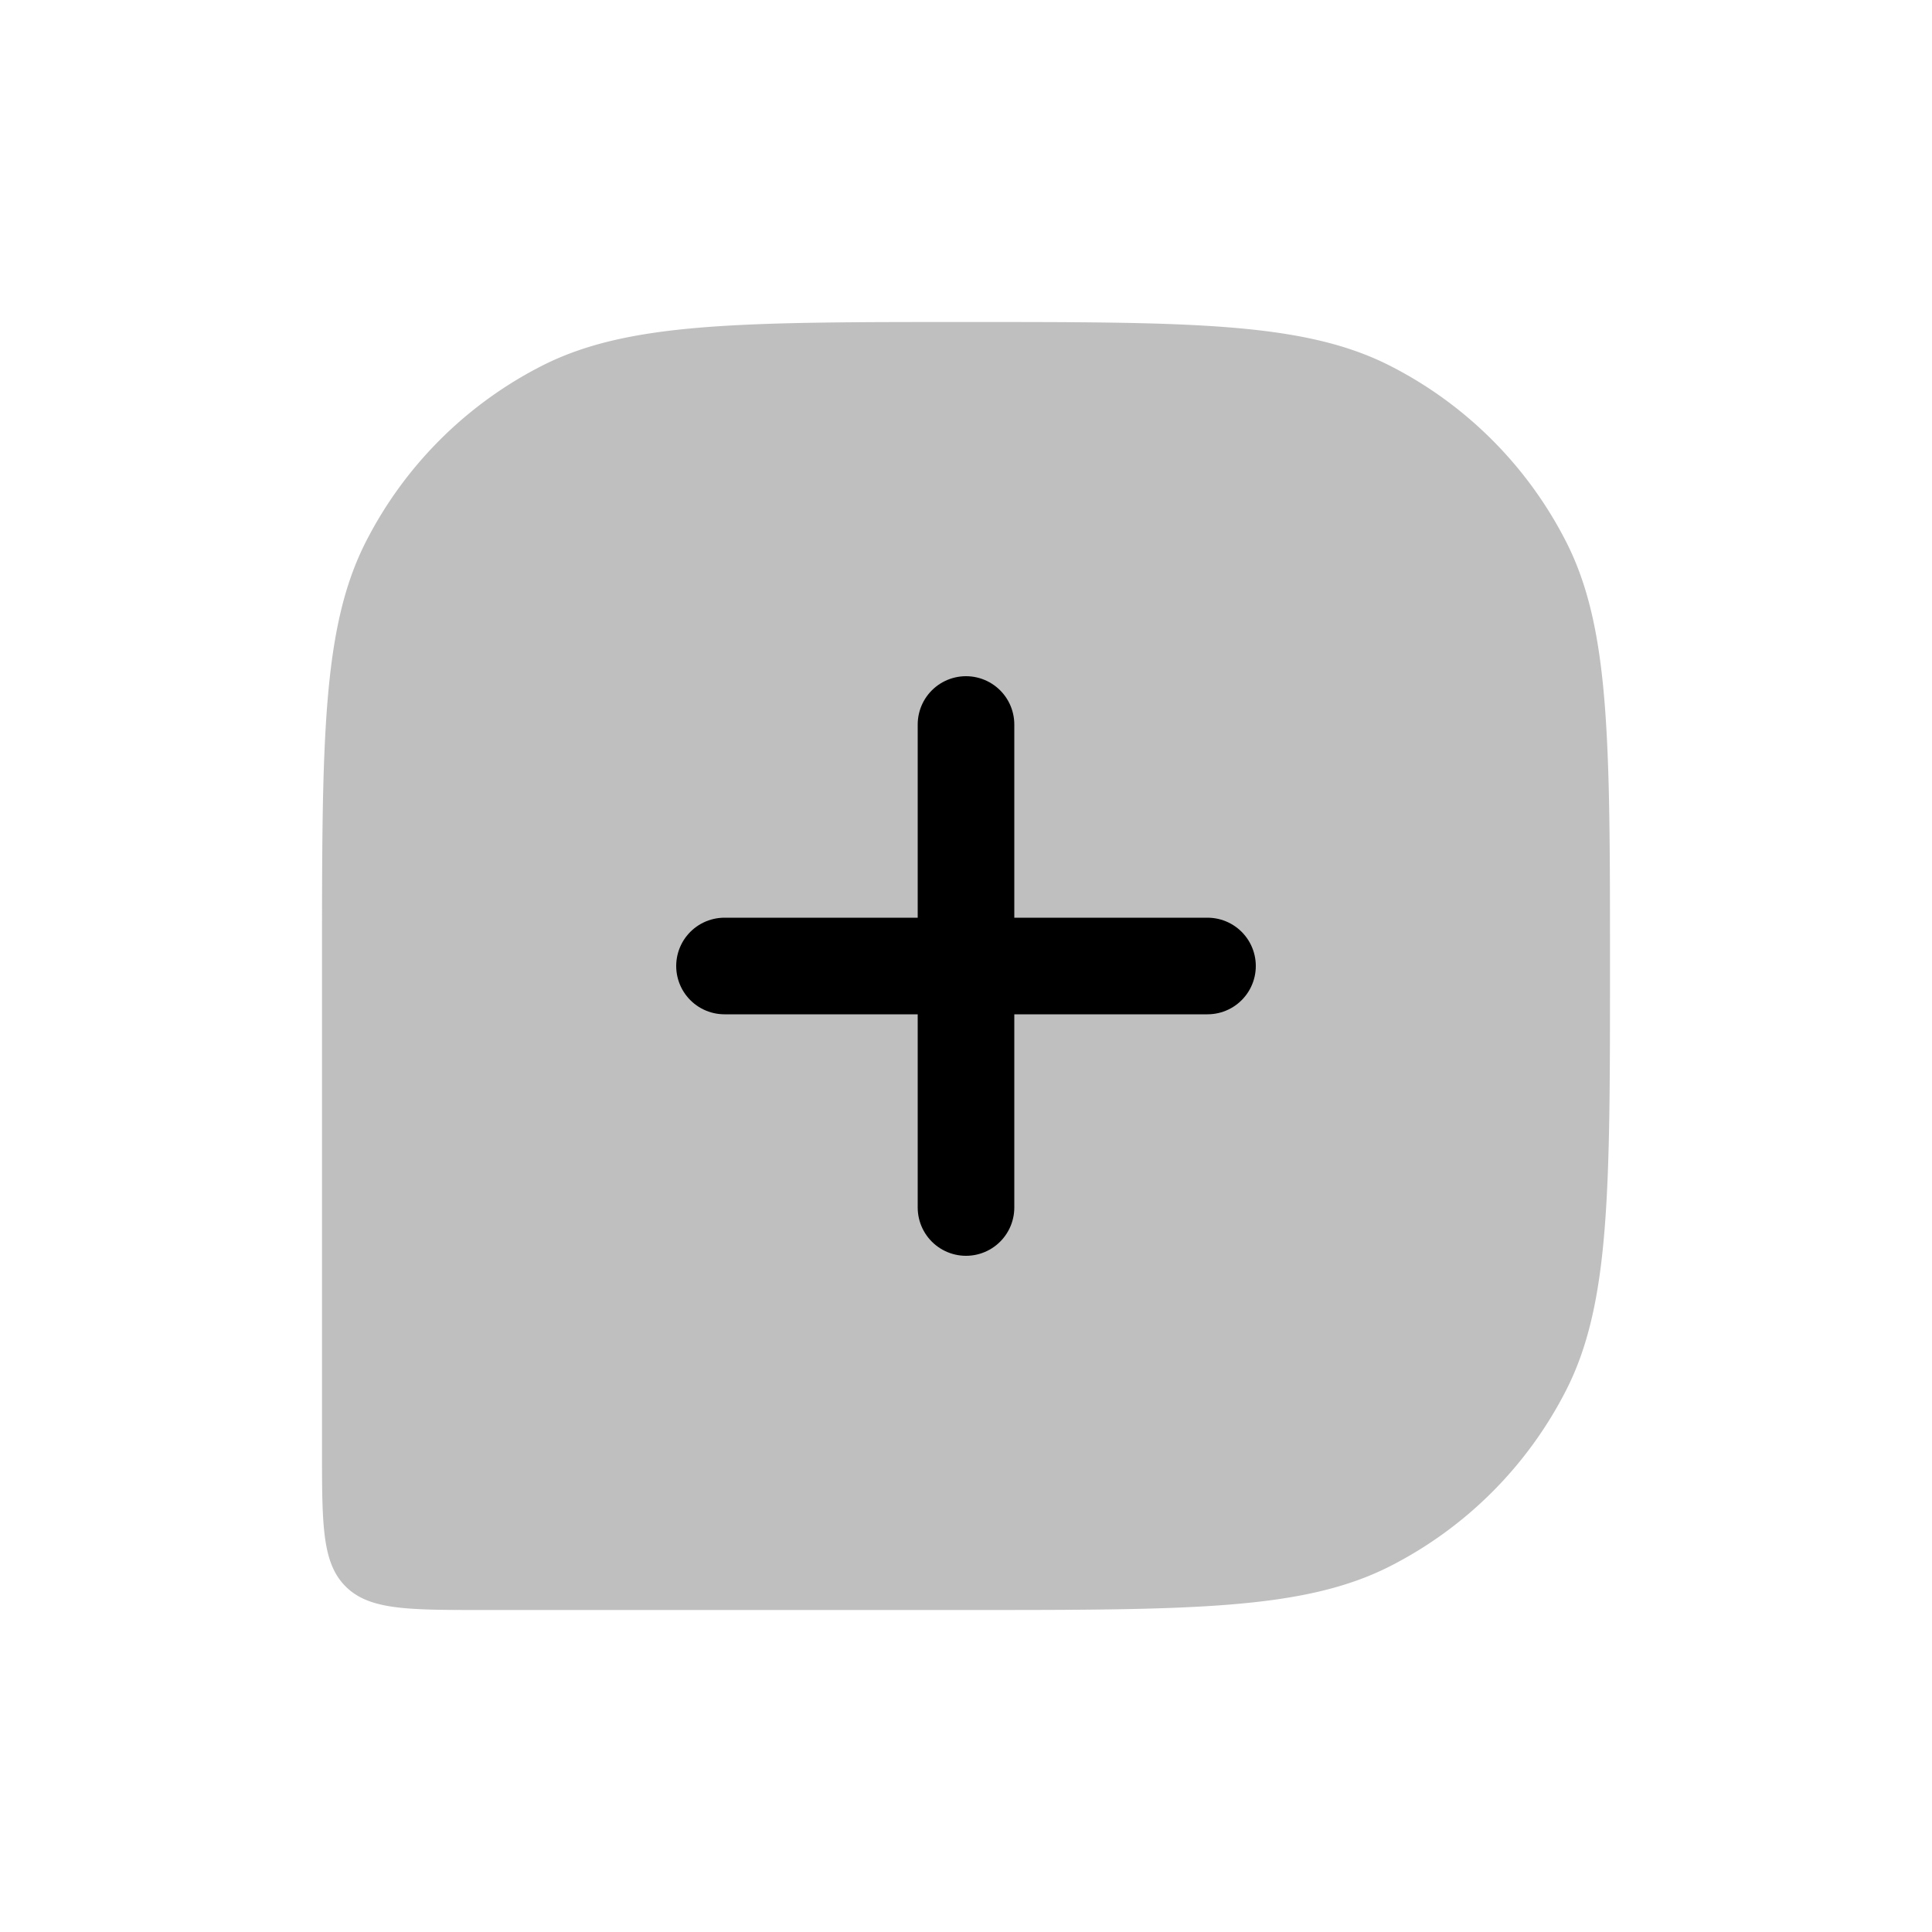 <svg xmlns="http://www.w3.org/2000/svg" viewBox="0 0 24 24"><g fill="none"><path fill="currentColor" fill-opacity=".25" d="M20 12c0-2.8 0-4.2-.545-5.27a5 5 0 0 0-2.185-2.185C16.2 4 14.8 4 12 4c-2.8 0-4.2 0-5.27.545A5 5 0 0 0 4.545 6.73C4 7.8 4 9.2 4 12v6c0 .943 0 1.414.293 1.707C4.586 20 5.057 20 6 20h6c2.8 0 4.2 0 5.27-.545a5 5 0 0 0 2.185-2.185C20 16.2 20 14.8 20 12"/><path stroke="currentColor" stroke-linecap="round" stroke-linejoin="round" stroke-width="1.2" d="M9 12h6m-3-3v6"/></g></svg>